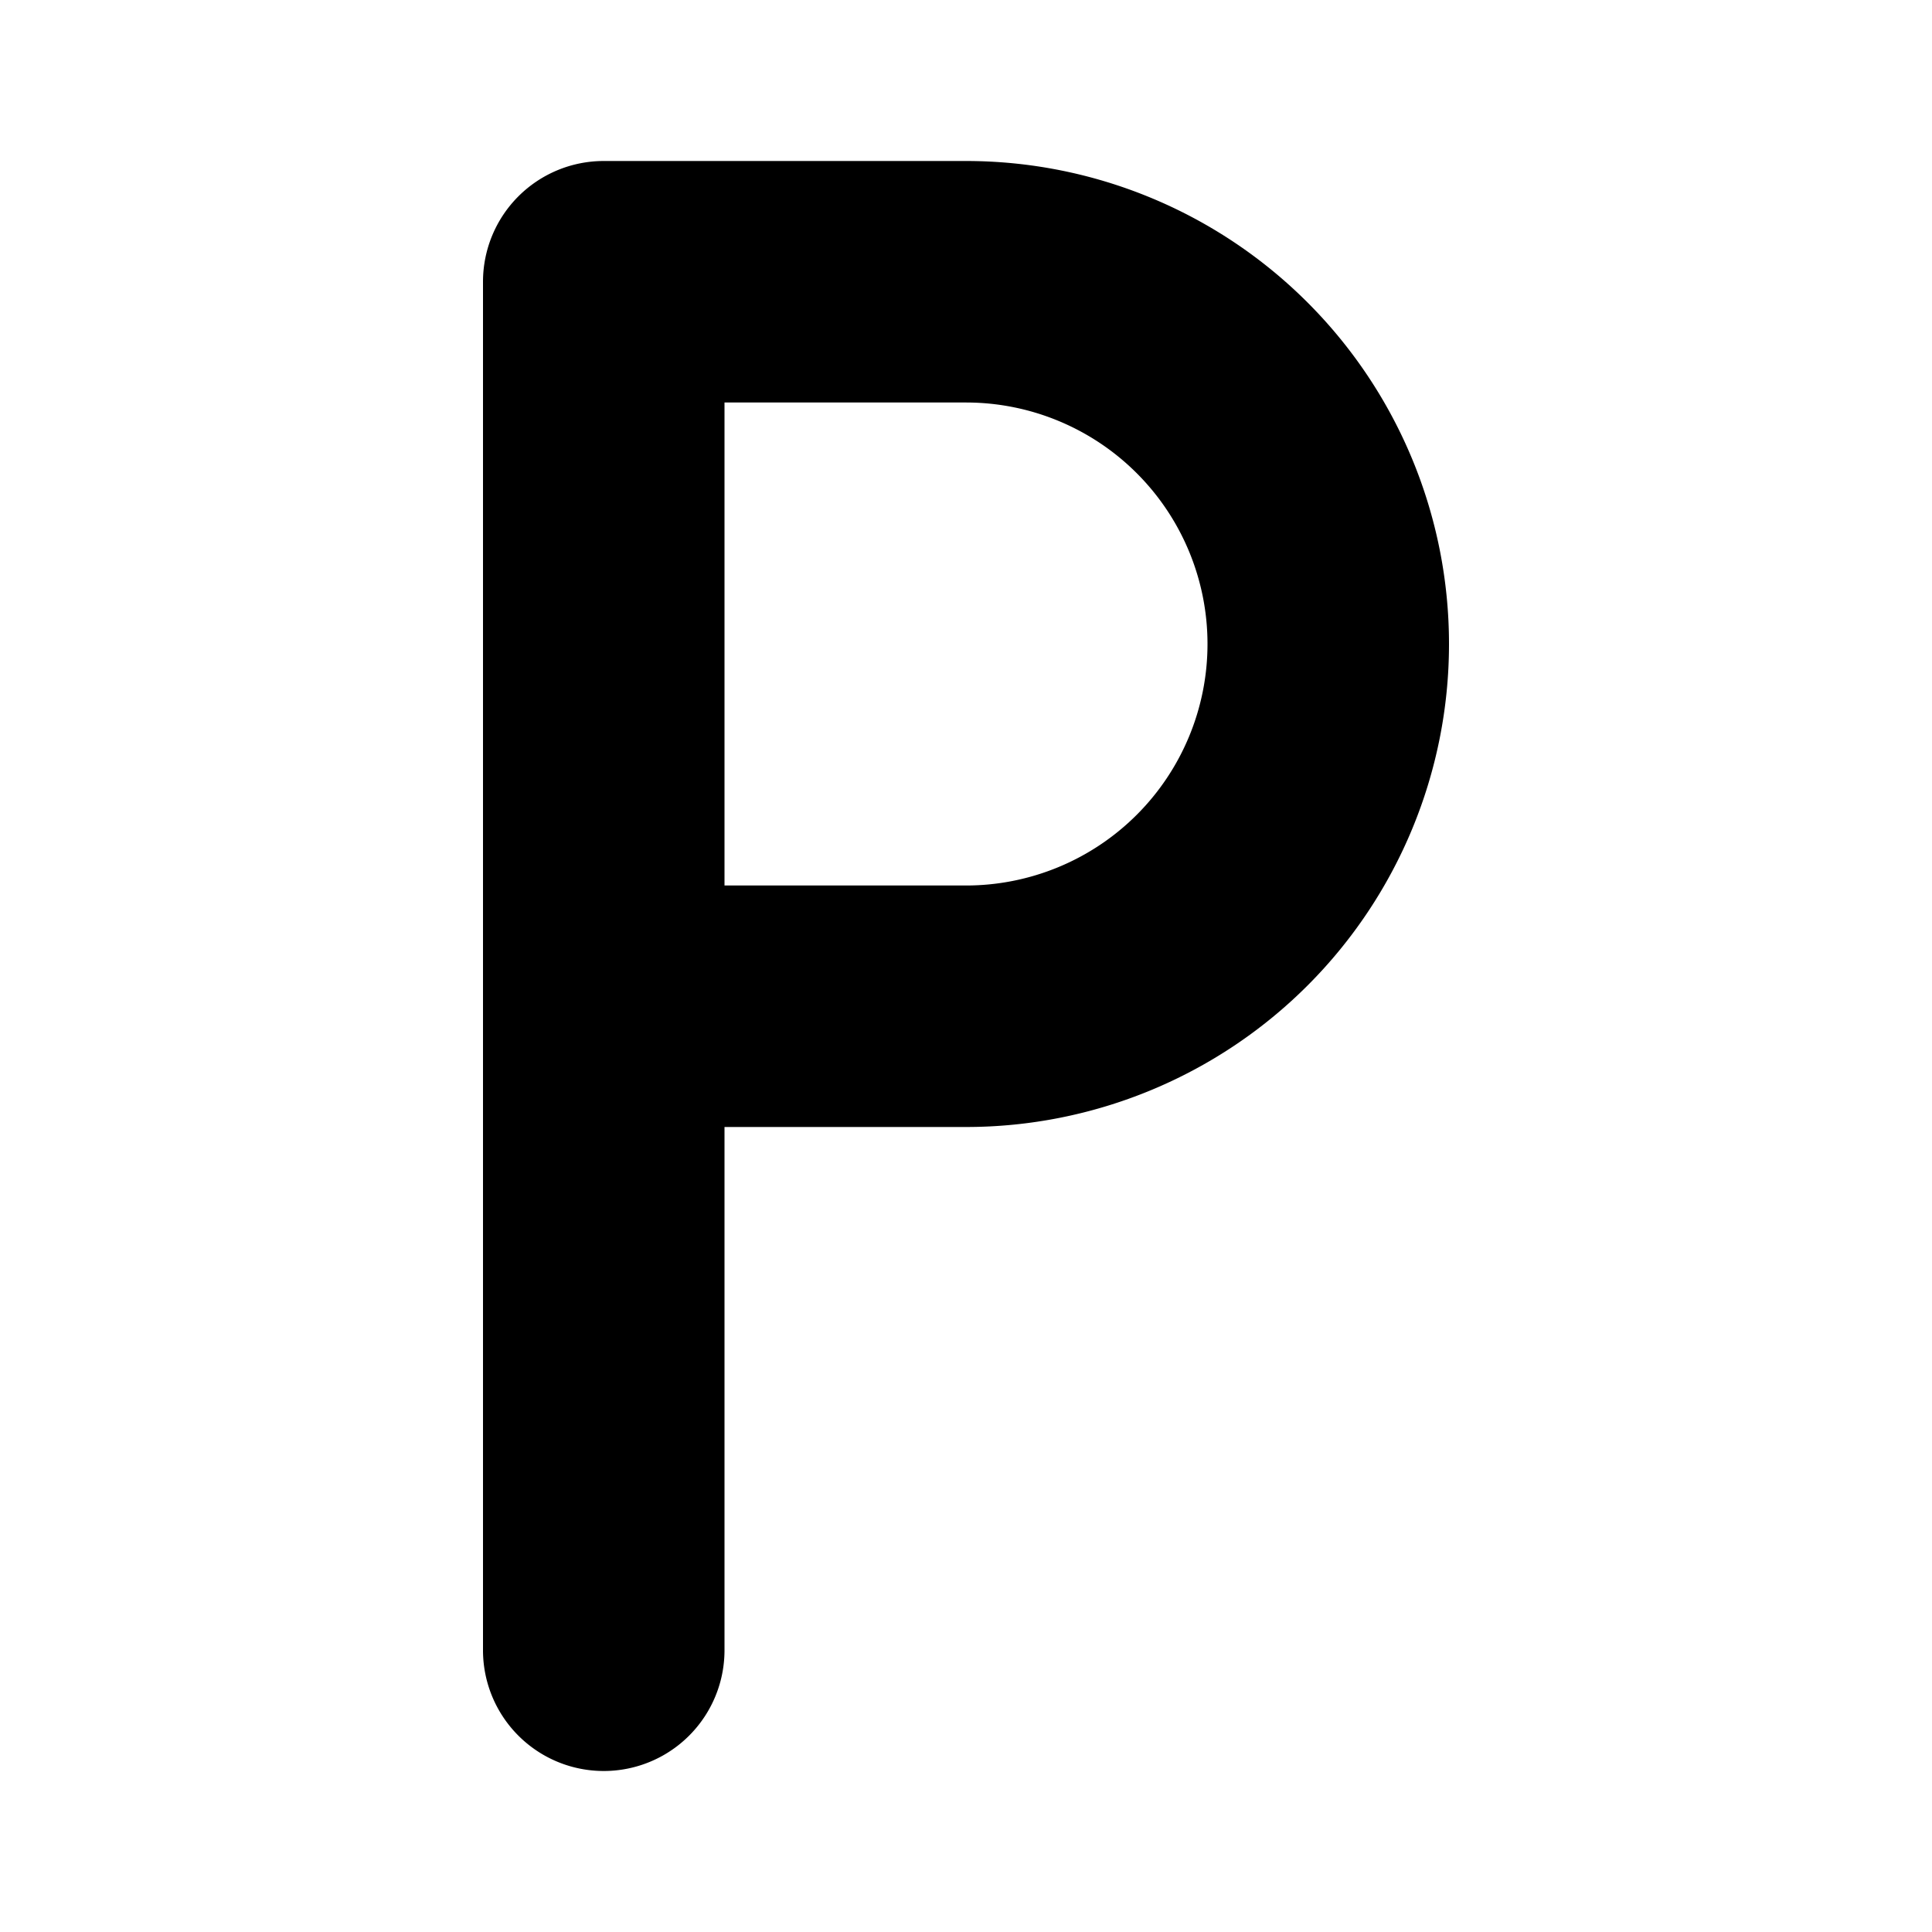 <svg id="Layer_1" data-name="Layer 1" xmlns="http://www.w3.org/2000/svg" viewBox="0 0 24 24"><title>Local Parking</title><path d="M12,2H7.5A1.5,1.5,0,0,0,6,3.5v17a1.5,1.5,0,0,0,3,0V14h3A6,6,0,0,0,12,2Zm0,9H9V5h3a3,3,0,0,1,0,6Z"/></svg>